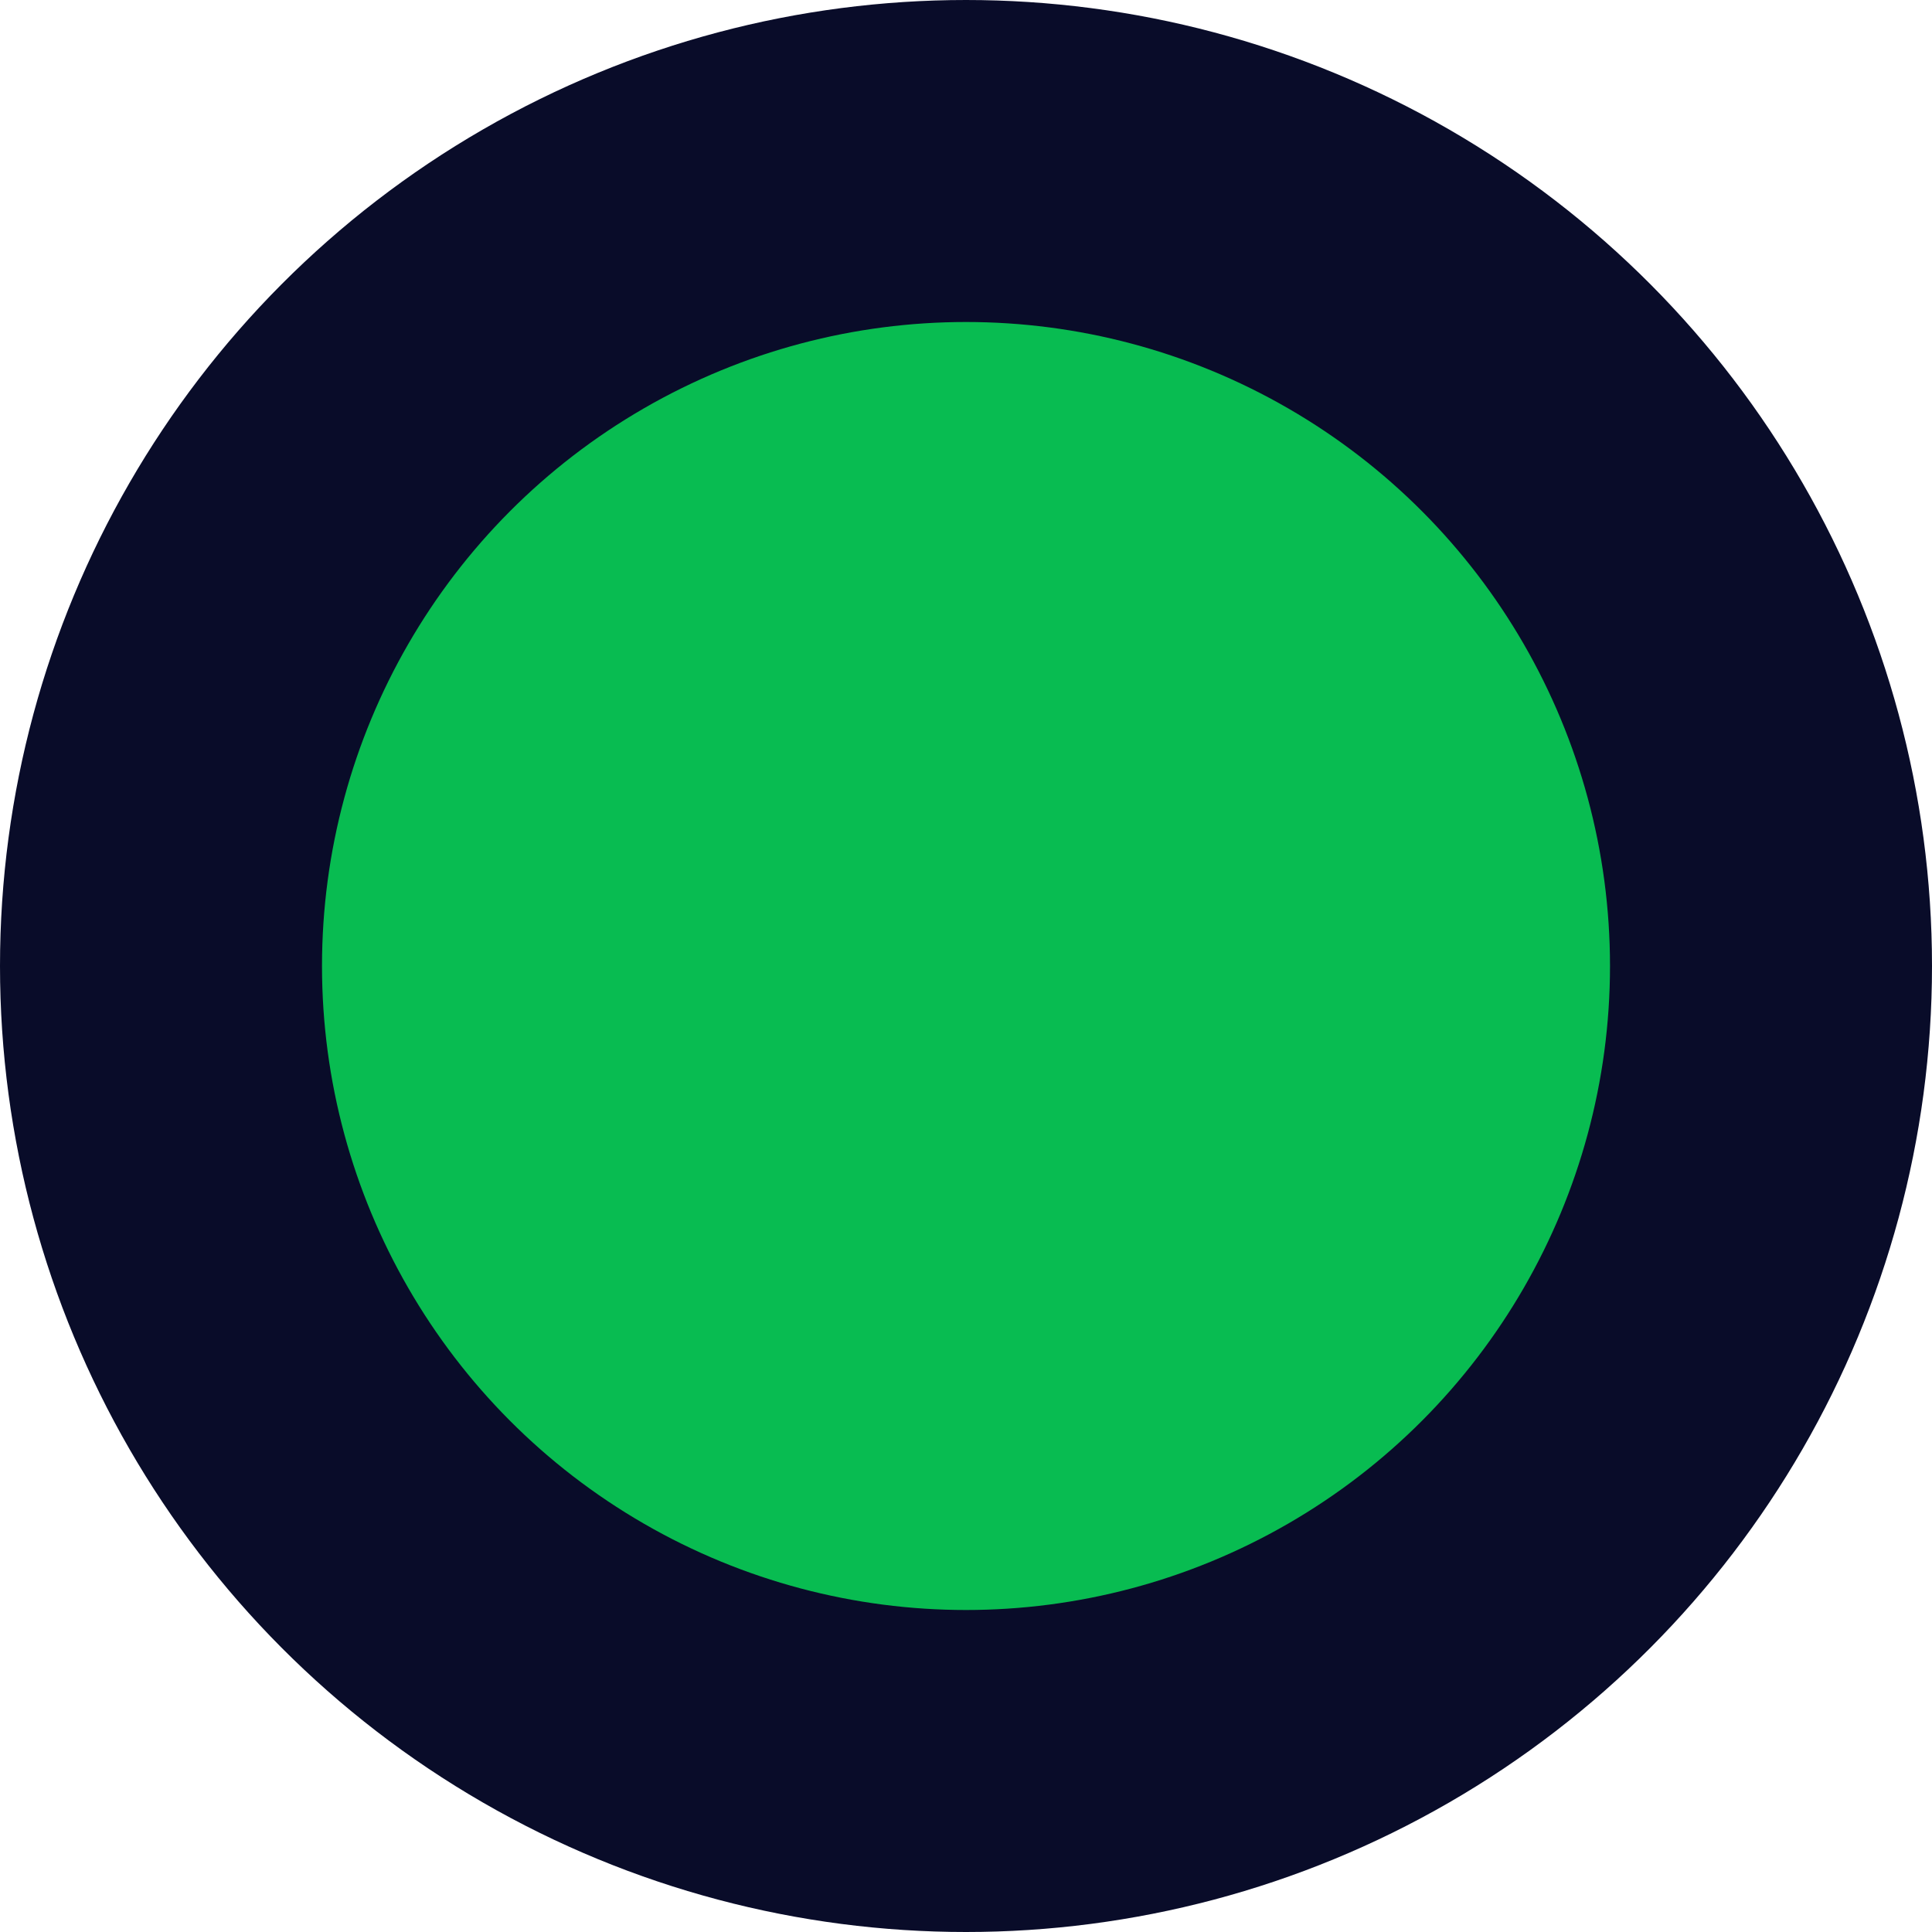 <svg width="12" height="12" viewBox="0 0 12 12" xmlns="http://www.w3.org/2000/svg">
    <circle cx="907" cy="375" r="5" transform="translate(-901 -369)" fill="#08BC51" stroke="#090C29" stroke-width="2" fill-rule="evenodd"/>
</svg>
